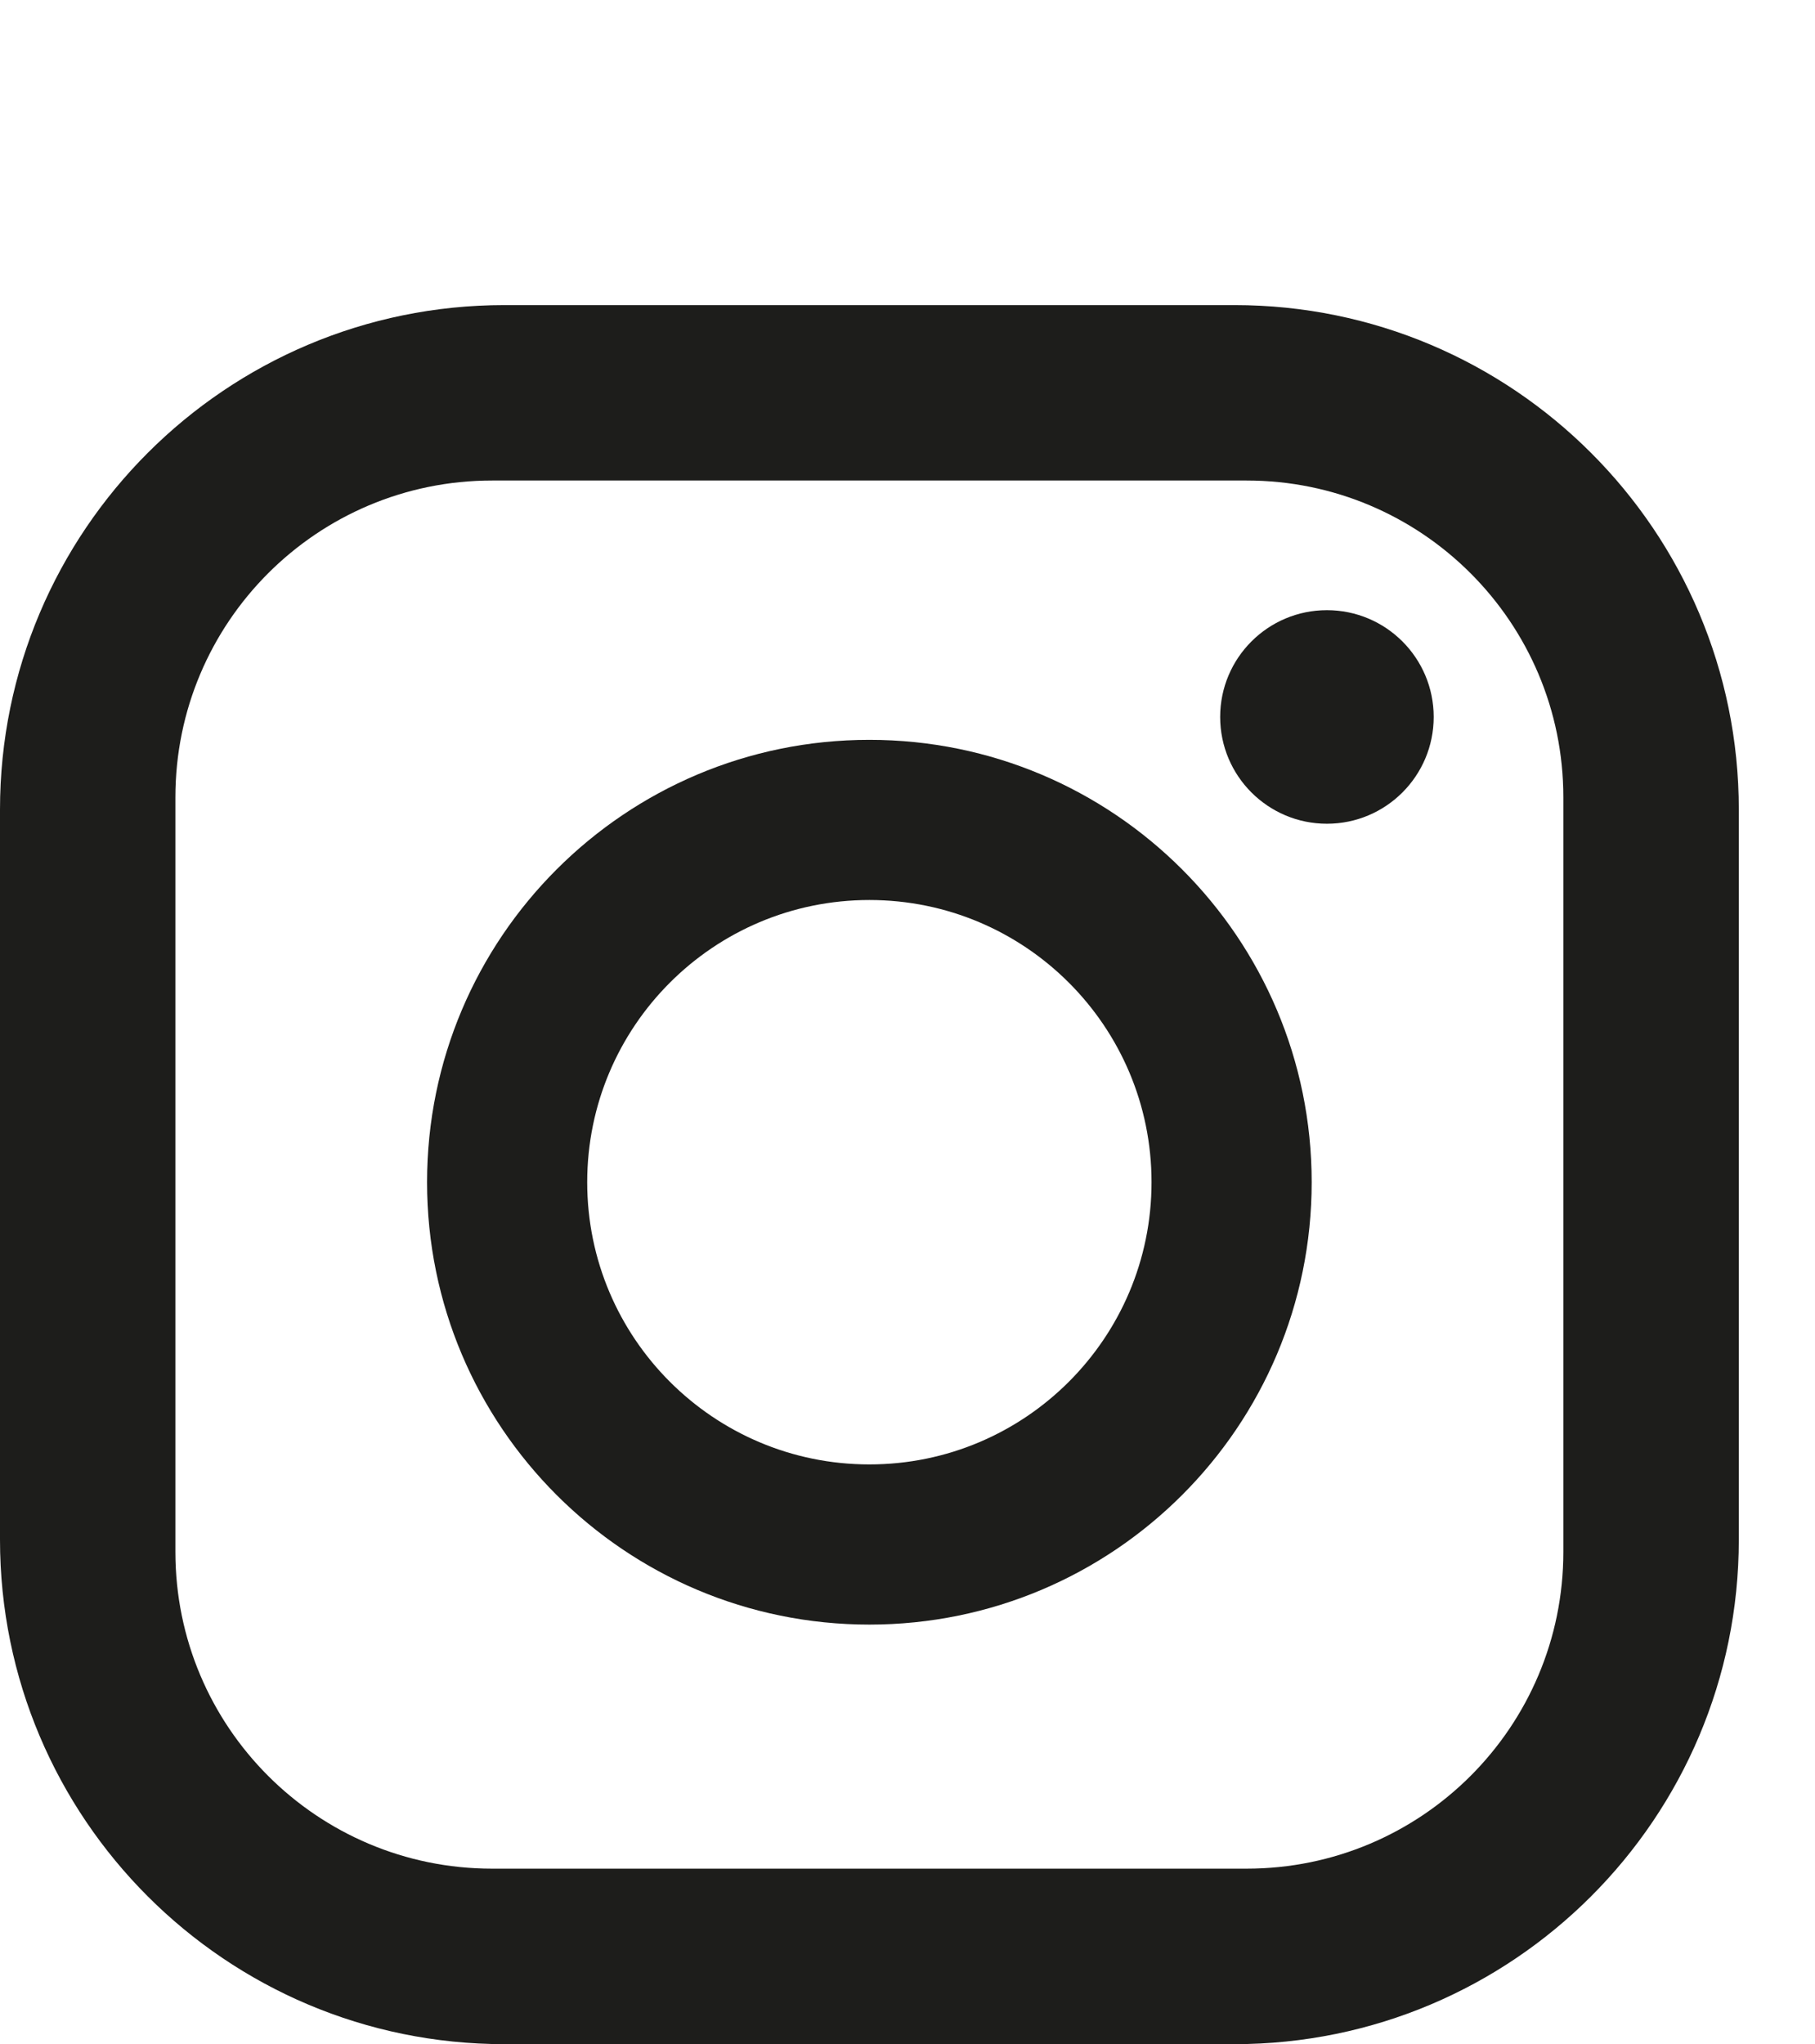 <?xml version="1.0" encoding="UTF-8"?><svg id="a" xmlns="http://www.w3.org/2000/svg" viewBox="0 0 238 268"><defs><style>.b{fill:#1d1d1b;}</style></defs><path class="b" d="M114,97c-32.03,0-58,25.97-58,58s25.97,58,58,58,58-25.97,58-58-25.97-58-58-58Zm0,95c-20.43,0-37-16.57-37-37s16.57-37,37-37,37,16.57,37,37-16.57,37-37,37Z"/><path class="b" d="M161.85,40H66.15C29.62,40,0,69.62,0,106.15v95.71c0,36.53,29.62,66.15,66.15,66.15h95.71c36.53,0,66.15-29.62,66.15-66.15V106.15c0-36.53-29.62-66.15-66.15-66.15Zm43.15,163.47c0,22.94-18.59,41.53-41.53,41.53H64.53c-22.94,0-41.53-18.59-41.53-41.53V104.53c0-22.94,18.59-41.53,41.53-41.53h98.94c22.94,0,41.53,18.59,41.53,41.53v98.94Z"/><circle class="b" cx="174" cy="94" r="14"/></svg>